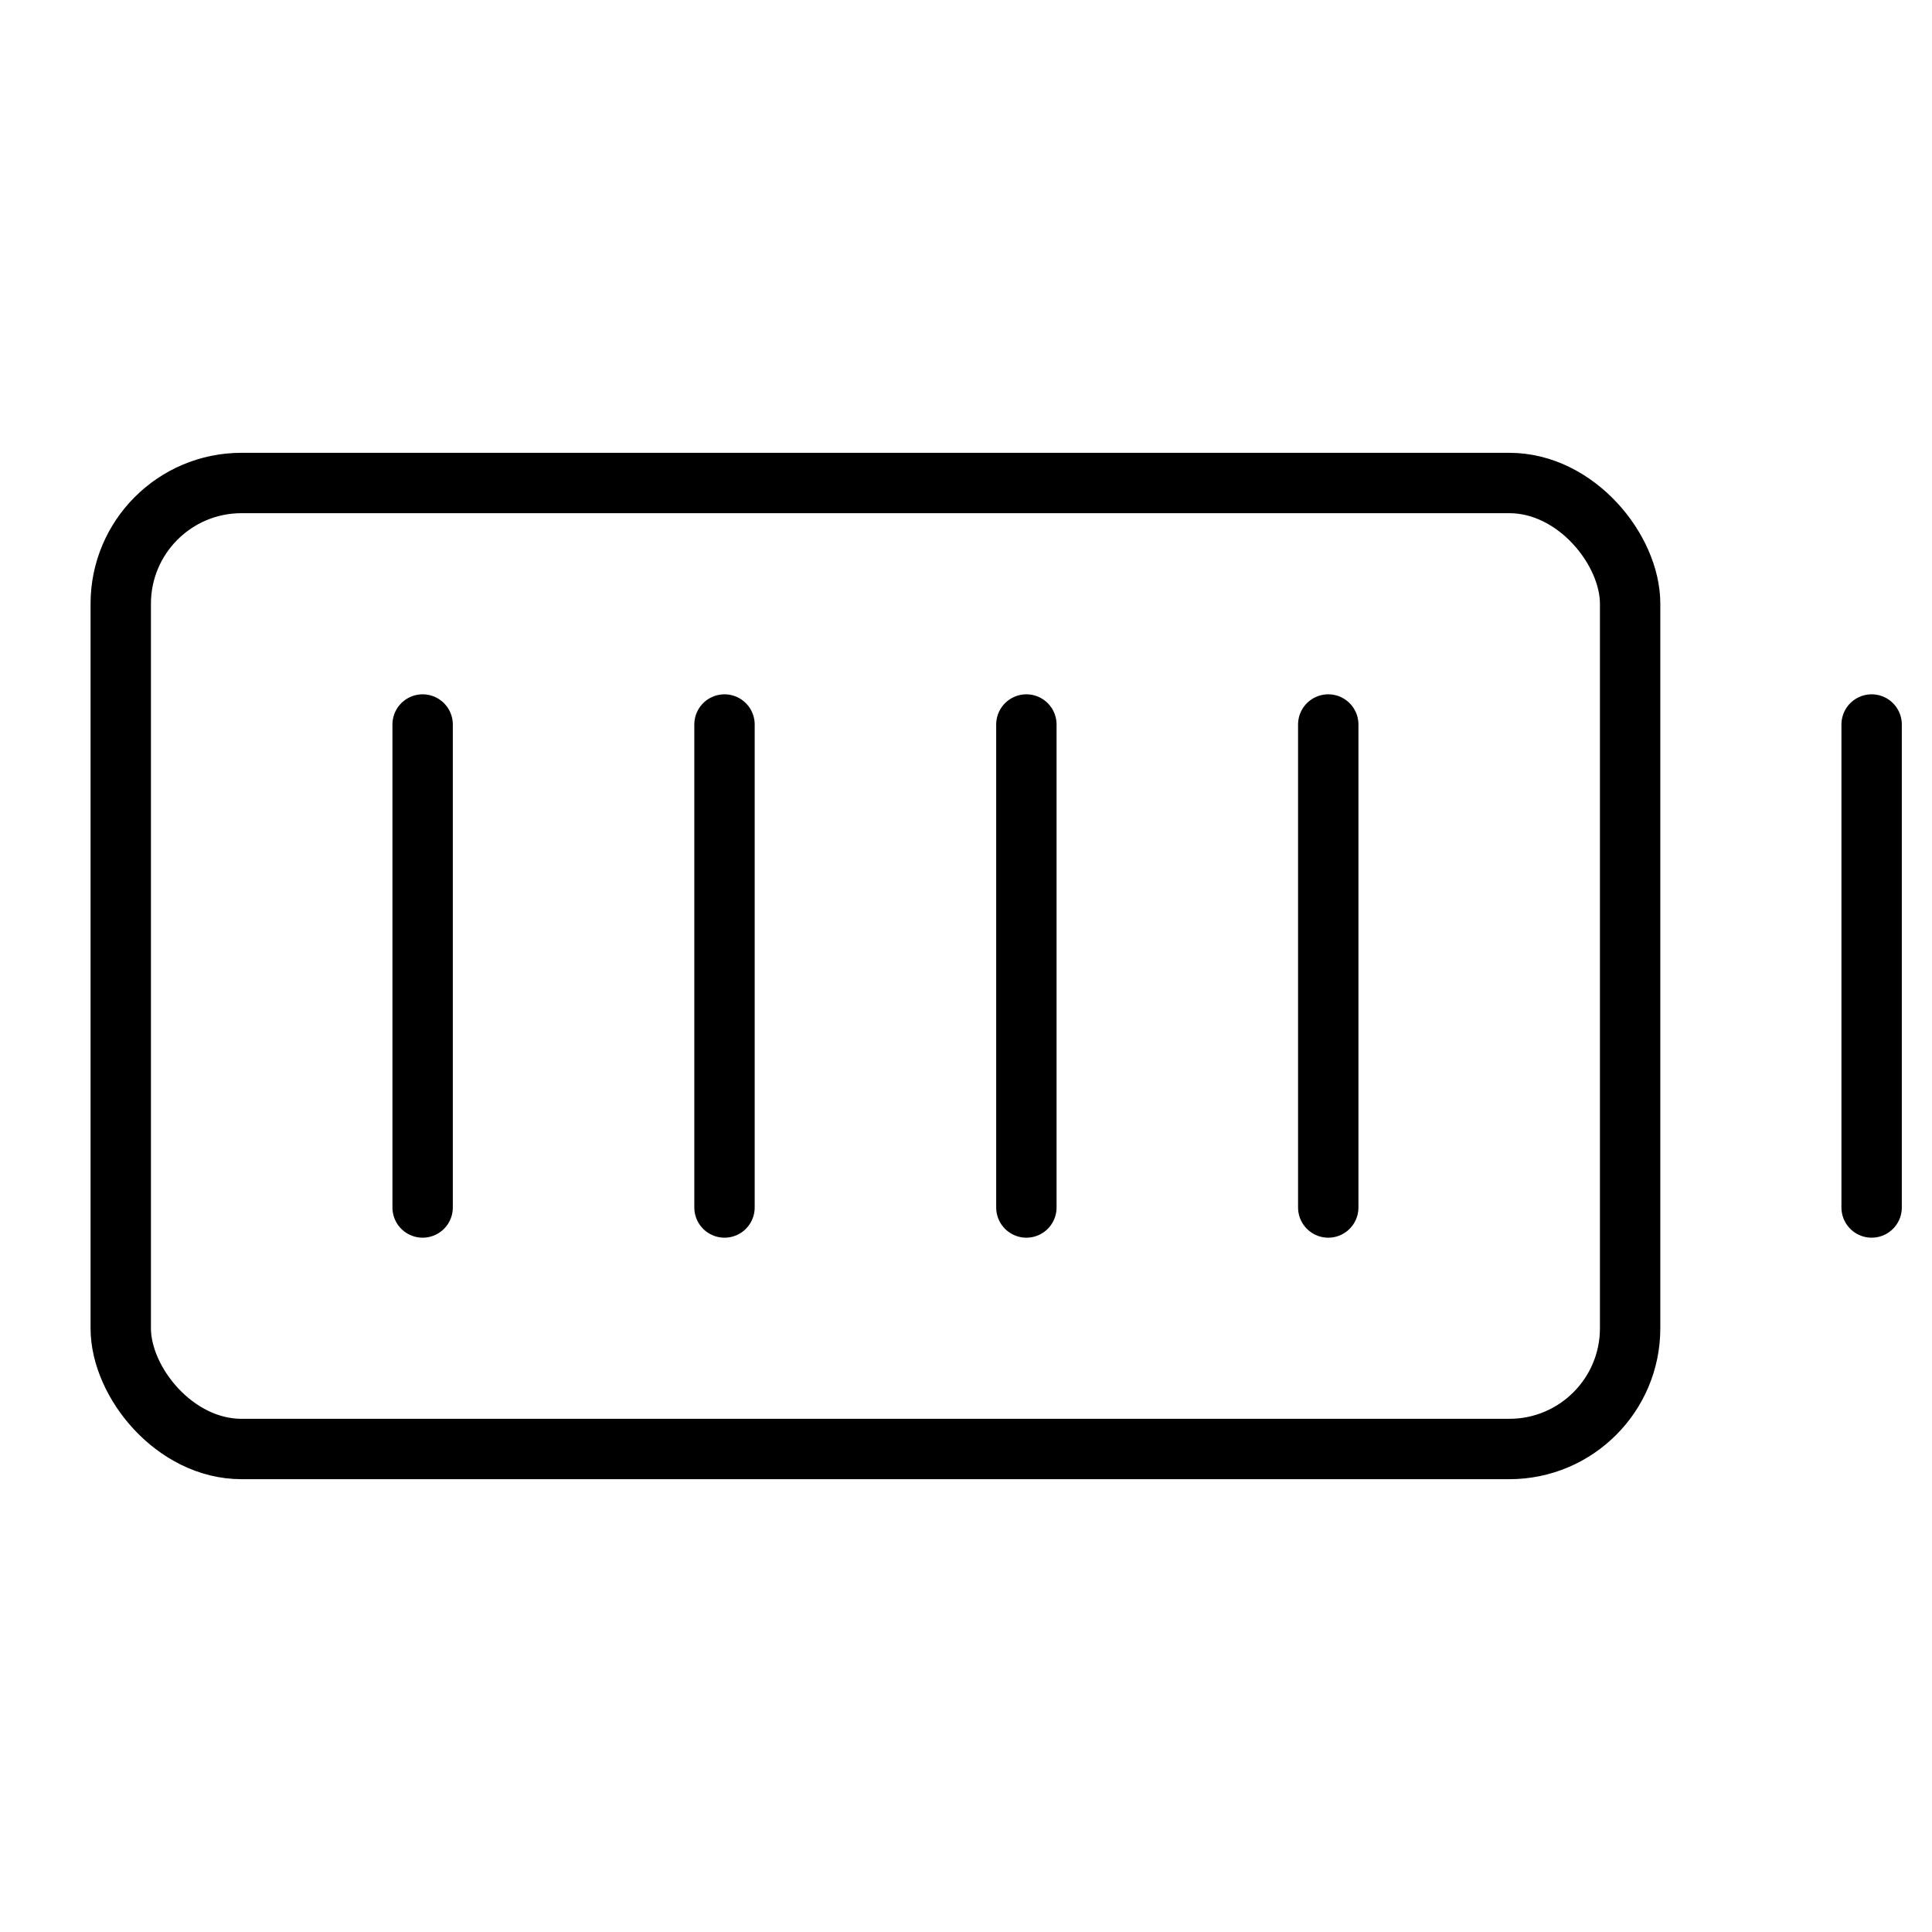 <svg xmlns="http://www.w3.org/2000/svg" viewBox="0 0 256 256"><path fill="none" d="M0 0h256v256H0z"/><rect width="200" height="128" x="16" y="64" fill="none" stroke="currentColor" stroke-linecap="round" stroke-linejoin="round" stroke-width="8" rx="16"/><path fill="none" stroke="currentColor" stroke-linecap="round" stroke-linejoin="round" stroke-width="8" d="M176 96v64M136 96v64M96 96v64M56 96v64M248 96v64"/></svg>